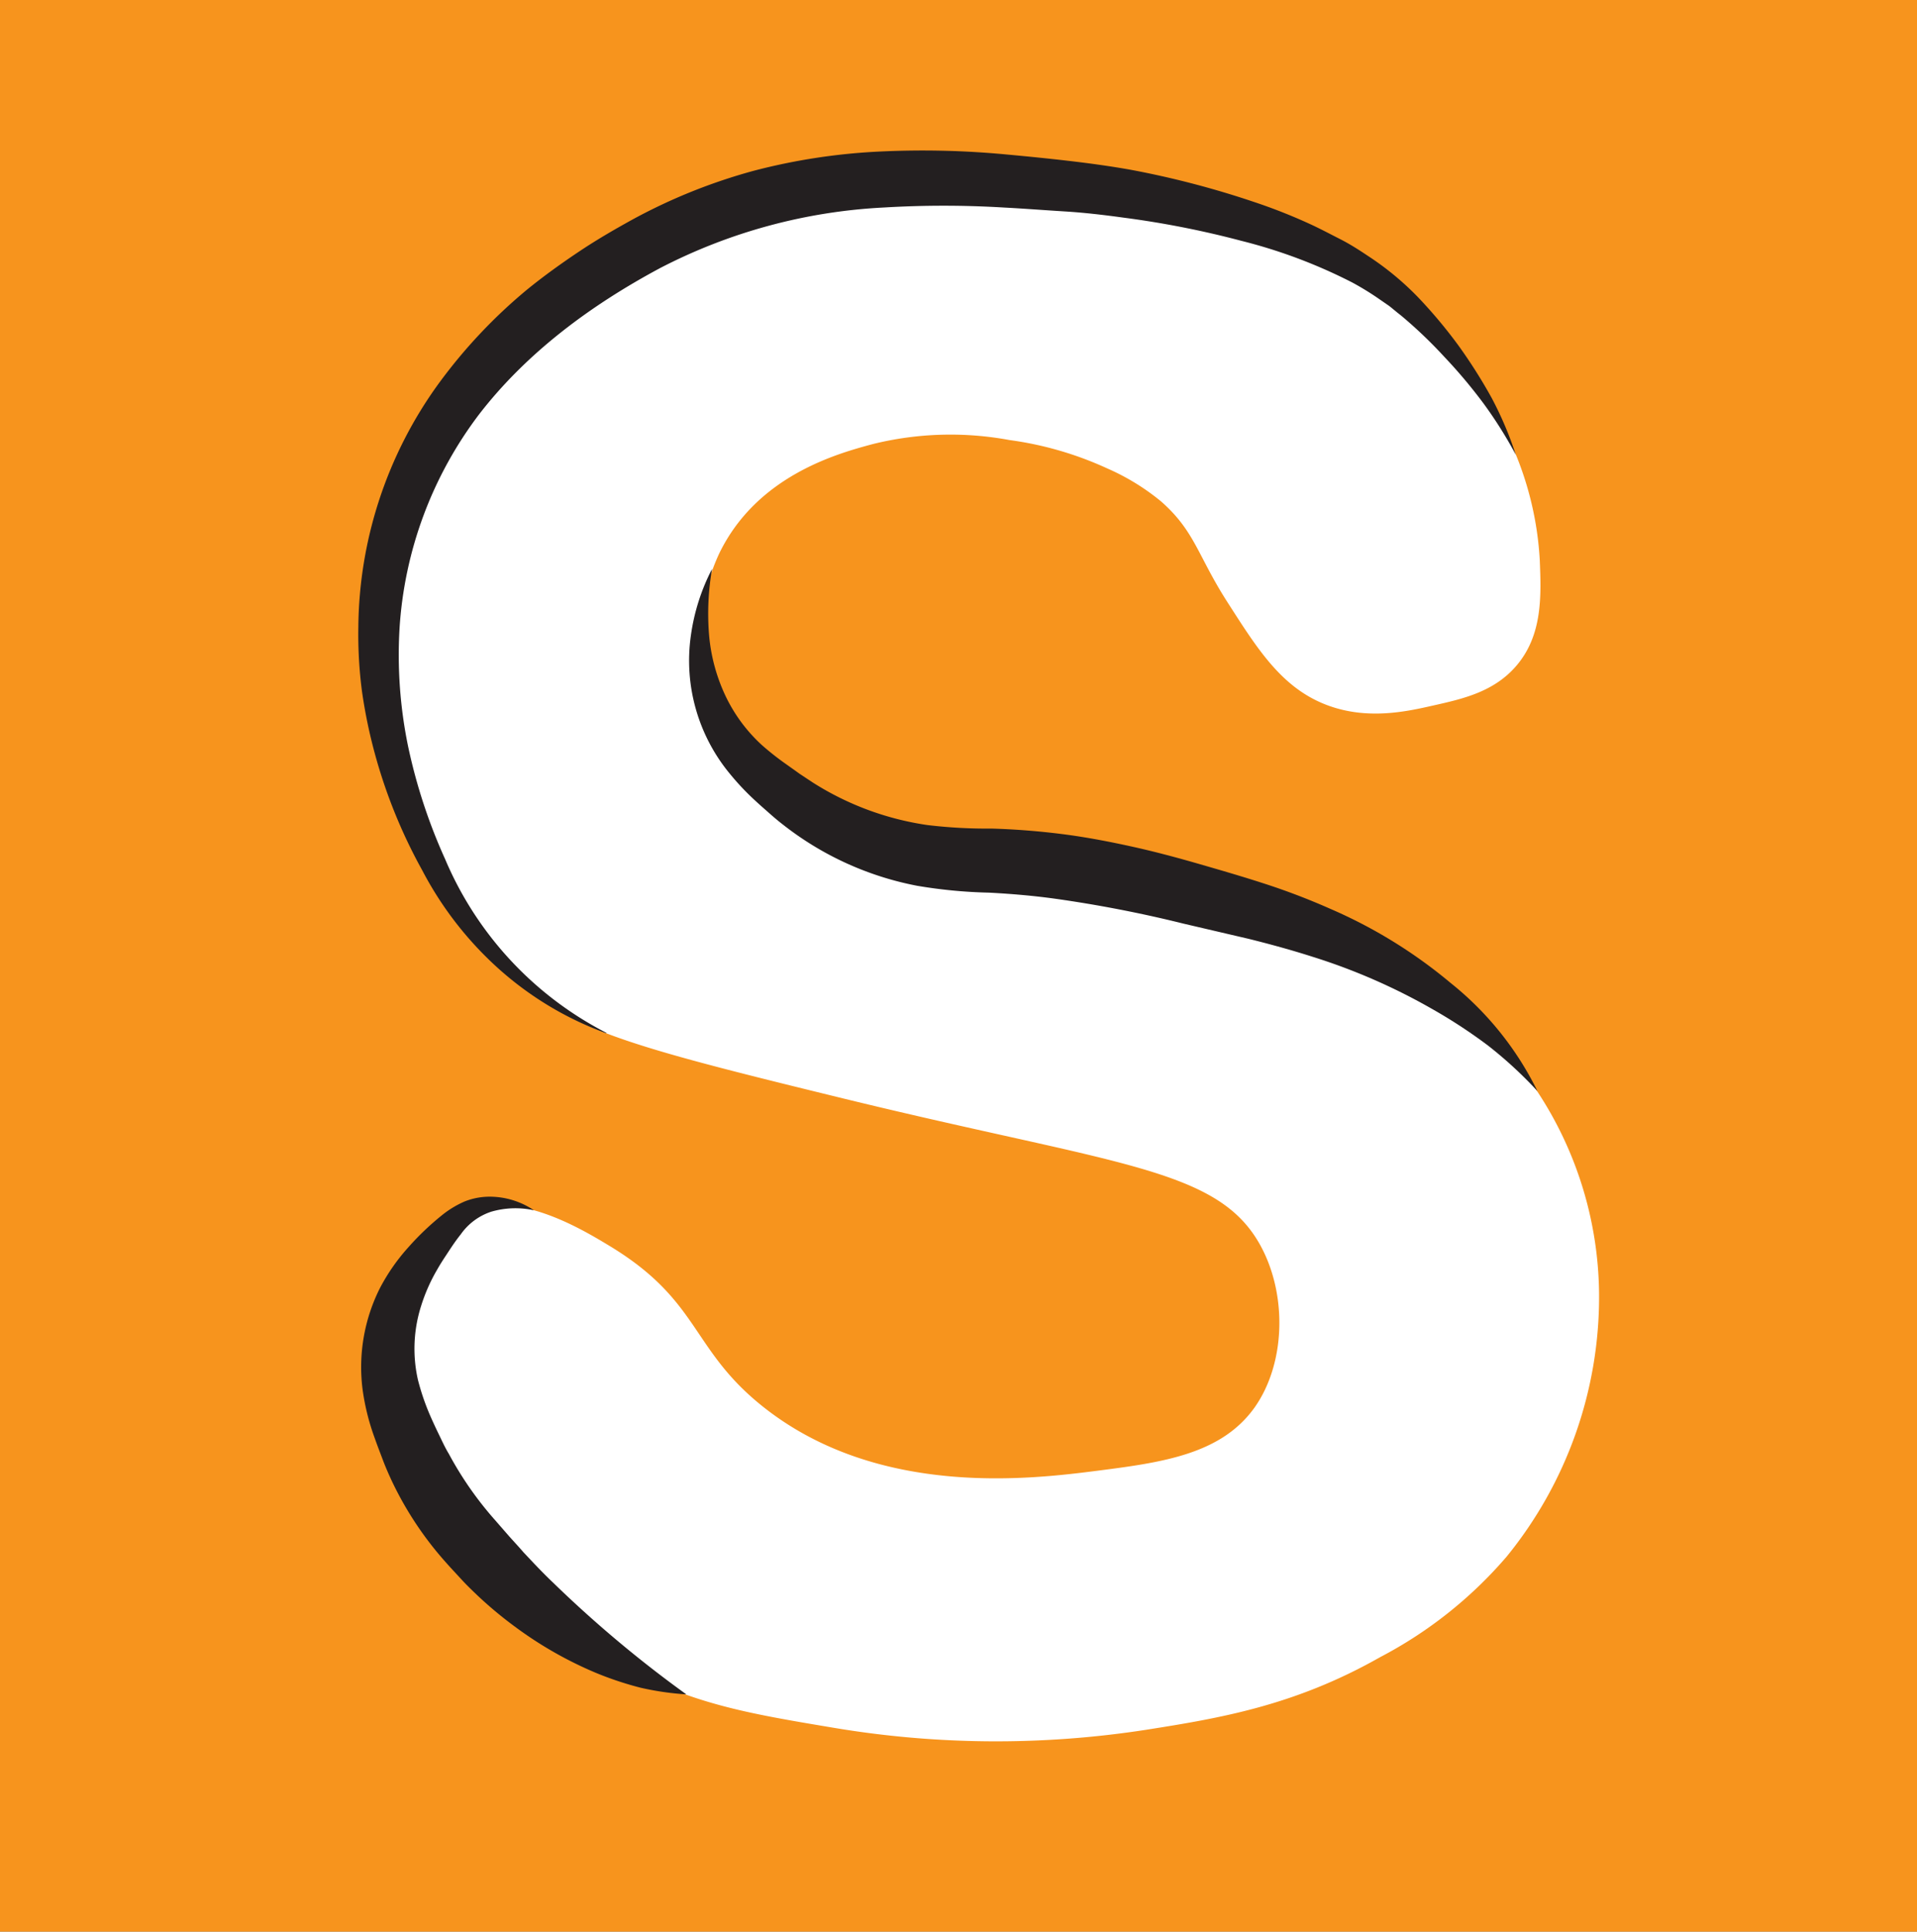 <svg xmlns="http://www.w3.org/2000/svg" viewBox="0 0 202 203.5"><rect x="0" y="0" width="202" height="203.5" fill="#808080" stroke="none"/><defs><style>.cls-1{fill:#f7941d;stroke:#f7941d;stroke-miterlimit:10;}.cls-2{fill:#fff;}.cls-3{fill:#231f20;}</style></defs><title>ddd</title><g id="bg"><rect class="cls-1" x="0.5" y="0.5" width="201" height="202.5"/></g><g id="s"><path class="cls-2" d="M139.25,73.75c-4.73-1.82-7.27-5.92-10.41-10.81s-3.42-7.48-7-10.62a24,24,0,0,0-5.64-3.46,36.21,36.21,0,0,0-10.32-3,34.08,34.08,0,0,0-14.4.42c-3.73,1-12.19,3.31-16.18,11.5a20.89,20.89,0,0,0,2.5,21.75c2.88,3.46,6.59,5,11.1,6.93a48.69,48.69,0,0,0,11.9,3.32c21.62,3.24,35.84,5.37,48,13A40,40,0,0,1,161.5,114.5,39.31,39.31,0,0,1,168,136a43.33,43.33,0,0,1-9.75,27.5,45.07,45.07,0,0,1-13.32,10.58c-9,5.11-16.89,6.43-24.71,7.66a103.31,103.31,0,0,1-33-.24c-8.36-1.4-14-2.35-20.75-5.75-14.23-7.22-28.2-23.05-25.75-37.25.19-1.1,1.61-8.7,7.25-11.25s12.44,1.5,15.75,3.5c9.64,5.83,8.51,10.88,16.25,17,12.19,9.63,28.38,7.56,35.26,6.68s13-1.76,16.49-6.68c3.21-4.58,3.41-11.62.75-16.75-4.41-8.49-14.86-8.64-44-15.75C70.65,110.89,61.63,108.64,57,105,44.72,95.34,37.37,77.46,40,60.25a45.83,45.83,0,0,1,7.77-19.41C58.74,25.45,76.46,22.09,87.5,20c14.32-2.72,25.51-.93,32.5.25,8.82,1.49,16.85,2.94,25,9A43.74,43.74,0,0,1,156.75,42.5a34.34,34.34,0,0,1,5,16c.15,3.73.32,7.88-2.46,11.13-2.35,2.75-5.61,3.49-8.79,4.2C147.72,74.46,143.55,75.4,139.25,73.75Z" transform="translate(0.5 0.5)"/></g><g id="f"><path class="cls-3" d="M74.53,59.44a27.53,27.53,0,0,0-.31,7A18.8,18.8,0,0,0,76,72.92,16.78,16.78,0,0,0,79.79,78a28.76,28.76,0,0,0,2.54,2c.46.33.92.65,1.4,1l1.42.94a30.73,30.73,0,0,0,12.08,4.48,52.58,52.58,0,0,0,6.74.37c2.48.07,5,.27,7.45.58s4.91.78,7.32,1.31,4.76,1.16,7.08,1.83,4.57,1.32,6.94,2.09a71,71,0,0,1,6.93,2.65,51.55,51.55,0,0,1,12.66,7.8,33.35,33.35,0,0,1,9.15,11.39,43.88,43.88,0,0,0-5.24-4.82,54.62,54.62,0,0,0-5.86-3.83,63.54,63.54,0,0,0-12.64-5.51c-2.19-.7-4.42-1.31-6.67-1.87l-6.9-1.61a132.78,132.78,0,0,0-13.65-2.64c-2.27-.31-4.54-.5-6.83-.62a51.87,51.87,0,0,1-7.55-.72A32.89,32.89,0,0,1,82,86.37c-.52-.4-1-.81-1.45-1.21s-.94-.82-1.4-1.25a26.79,26.79,0,0,1-2.69-2.83,18.7,18.7,0,0,1-4.16-14.63A21.67,21.67,0,0,1,74.53,59.44Z" transform="translate(0.5 0.5)"/><path class="cls-3" d="M63.36,108.35a35,35,0,0,1-11.2-6.69A36.86,36.86,0,0,1,44,91.2a55.17,55.17,0,0,1-5-12.3,53.84,53.84,0,0,1-1.36-6.59,46.07,46.07,0,0,1-.38-6.75A44.28,44.28,0,0,1,45.7,39.94,55,55,0,0,1,55.05,30c1.76-1.43,3.6-2.75,5.47-4s3.75-2.34,5.77-3.45a59.09,59.09,0,0,1,12.64-5.06A64.31,64.31,0,0,1,92.3,15.46a93.64,93.64,0,0,1,13.32.32c2.18.2,4.36.42,6.51.67s4.43.56,6.59.95a95.42,95.42,0,0,1,12.84,3.35,58.08,58.08,0,0,1,6.21,2.46c1,.47,2,1,3,1.51s1.95,1.12,2.89,1.75a30.61,30.61,0,0,1,5.23,4.31,51.37,51.37,0,0,1,4.27,5.09,54.62,54.62,0,0,1,3.52,5.55,37.84,37.84,0,0,1,2.55,6A45.34,45.34,0,0,0,155.82,42a53.91,53.91,0,0,0-4.12-4.9,48.3,48.3,0,0,0-4.58-4.37c-.42-.32-.82-.67-1.24-1l-1.26-.87a30.18,30.18,0,0,0-2.63-1.6,54.73,54.73,0,0,0-11.69-4.39,97.76,97.76,0,0,0-12.4-2.44c-2.1-.29-4.14-.53-6.26-.66s-4.28-.3-6.41-.41a105.59,105.59,0,0,0-12.58,0,57.49,57.49,0,0,0-23.59,6.38C61.71,31.68,55,36.66,50,43.13A41.61,41.61,0,0,0,41.6,65.71a47.66,47.66,0,0,0,.89,12.36A57.77,57.77,0,0,0,46.4,90a36.58,36.58,0,0,0,17,18.31Z" transform="translate(0.5 0.5)"/><path class="cls-3" d="M55.76,127a9.15,9.15,0,0,0-4.49.15,6.35,6.35,0,0,0-3.22,2.39c-.45.56-.84,1.13-1.28,1.8s-.83,1.25-1.19,1.89a18.47,18.47,0,0,0-1.7,3.83,14.87,14.87,0,0,0-.34,7.81,24.94,24.94,0,0,0,1.33,3.86c.29.66.61,1.34.93,2s.61,1.3,1,1.94a36.65,36.65,0,0,0,4.89,7l1.49,1.71c.51.57,1,1.09,1.47,1.64,1,1.06,2,2.14,3.1,3.18A125.17,125.17,0,0,0,71.82,178,29.94,29.94,0,0,1,67,177.3a35,35,0,0,1-4.67-1.55,40.92,40.92,0,0,1-8.57-4.88,42.51,42.51,0,0,1-3.82-3.17c-.6-.57-1.24-1.18-1.78-1.77s-1.09-1.17-1.64-1.79a35.92,35.92,0,0,1-5.68-8.51c-.36-.76-.73-1.61-1-2.33s-.58-1.51-.86-2.31a24.36,24.36,0,0,1-1.28-5.16,18.52,18.52,0,0,1,1.83-10.62,20.78,20.78,0,0,1,3-4.31,29,29,0,0,1,3.63-3.45,10.39,10.39,0,0,1,2.31-1.38,7.15,7.15,0,0,1,2.65-.5A8.38,8.38,0,0,1,55.76,127Z" transform="translate(0.5 0.5)"/></g></svg>